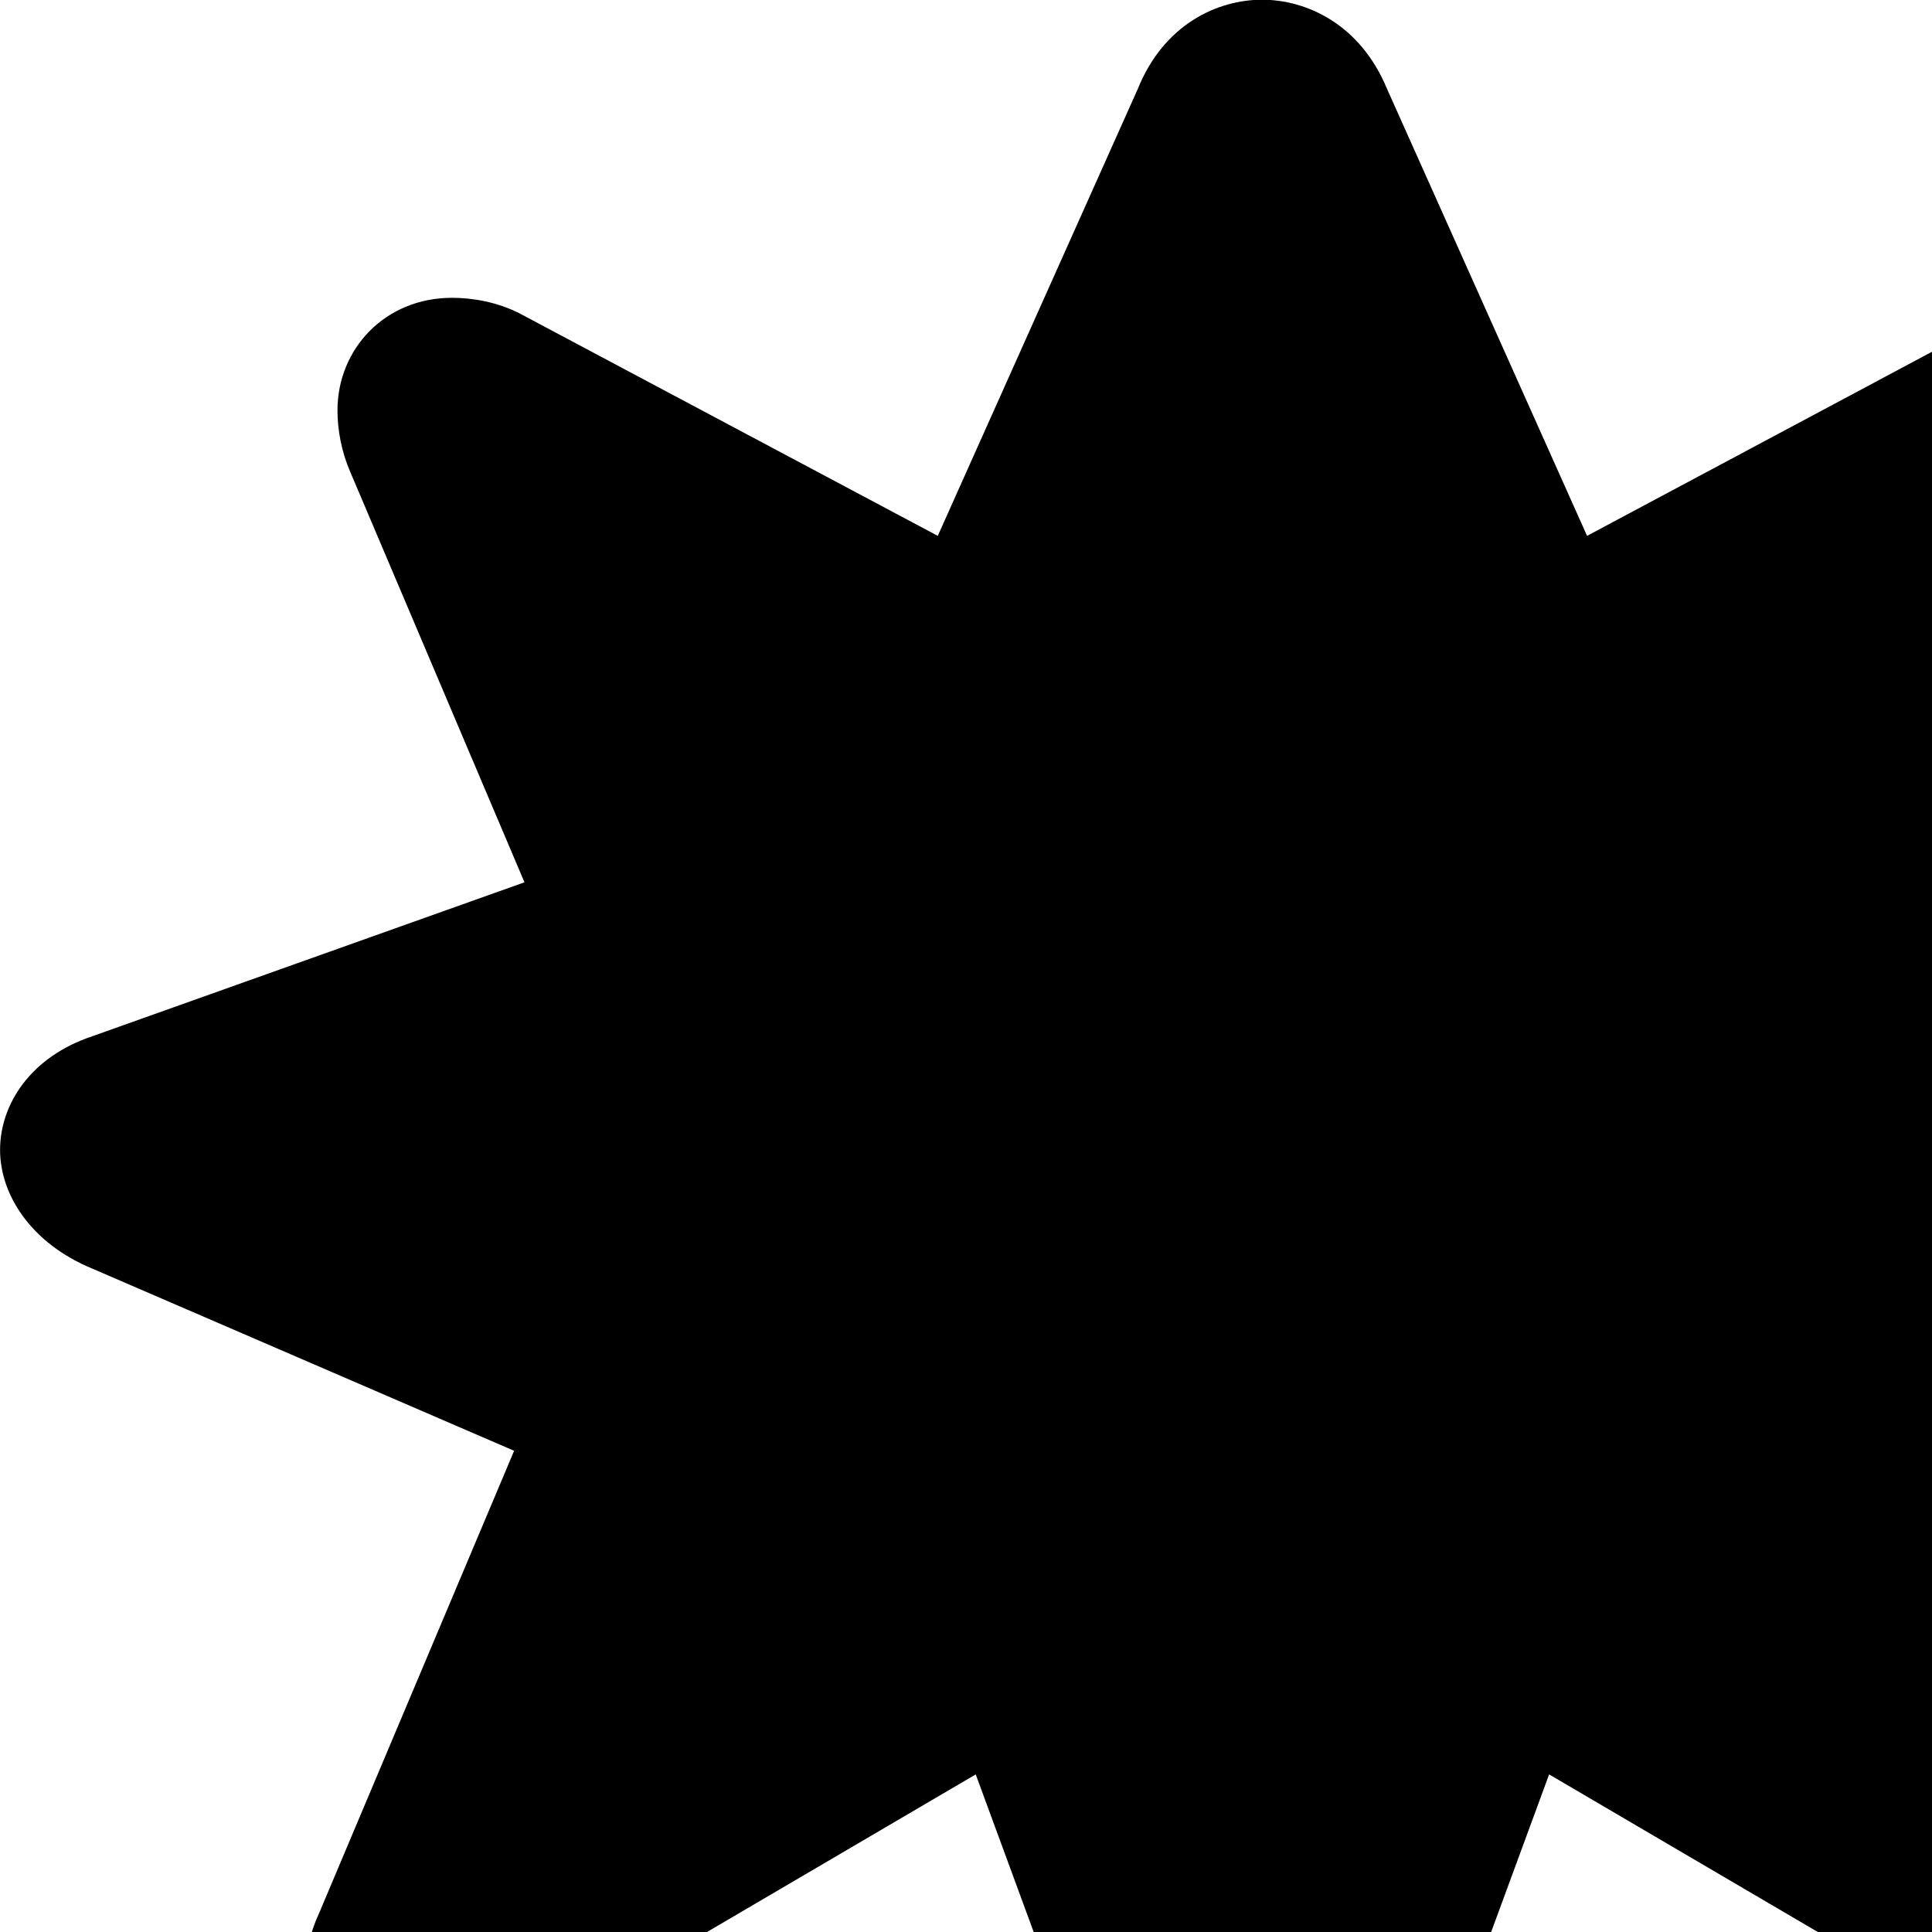 <svg xmlns="http://www.w3.org/2000/svg" viewBox="0 0 28 28" width="28" height="28">
  <path d="M35.261 18.387C36.151 18.017 36.591 17.306 36.591 16.666C36.591 15.996 36.151 15.326 35.261 15.017L28.981 12.787L31.511 6.827C31.641 6.546 31.691 6.237 31.691 5.947C31.691 5.056 31.011 4.316 30.041 4.316C29.741 4.316 29.381 4.377 29.051 4.537L23.001 7.766L20.101 1.286C19.711 0.346 18.931 -0.004 18.291 -0.004C17.651 -0.004 16.871 0.346 16.491 1.286L13.591 7.766L7.521 4.537C7.201 4.377 6.851 4.316 6.551 4.316C5.581 4.316 4.891 5.056 4.891 5.947C4.891 6.237 4.951 6.546 5.071 6.827L7.601 12.787L1.341 15.017C0.441 15.316 0.001 16.006 0.001 16.666C0.001 17.306 0.441 18.017 1.341 18.387L7.451 21.026L4.621 27.736C4.481 28.037 4.421 28.357 4.421 28.657C4.421 29.486 5.041 30.197 5.961 30.197C6.261 30.197 6.631 30.116 6.961 29.927L14.141 25.716L16.561 32.297C16.911 33.236 17.661 33.596 18.291 33.596C18.931 33.596 19.671 33.236 20.031 32.297L22.451 25.716L29.631 29.927C29.951 30.116 30.321 30.186 30.621 30.186C31.531 30.186 32.171 29.506 32.171 28.657C32.171 28.366 32.101 28.037 31.961 27.736L29.131 21.026Z" />
</svg>